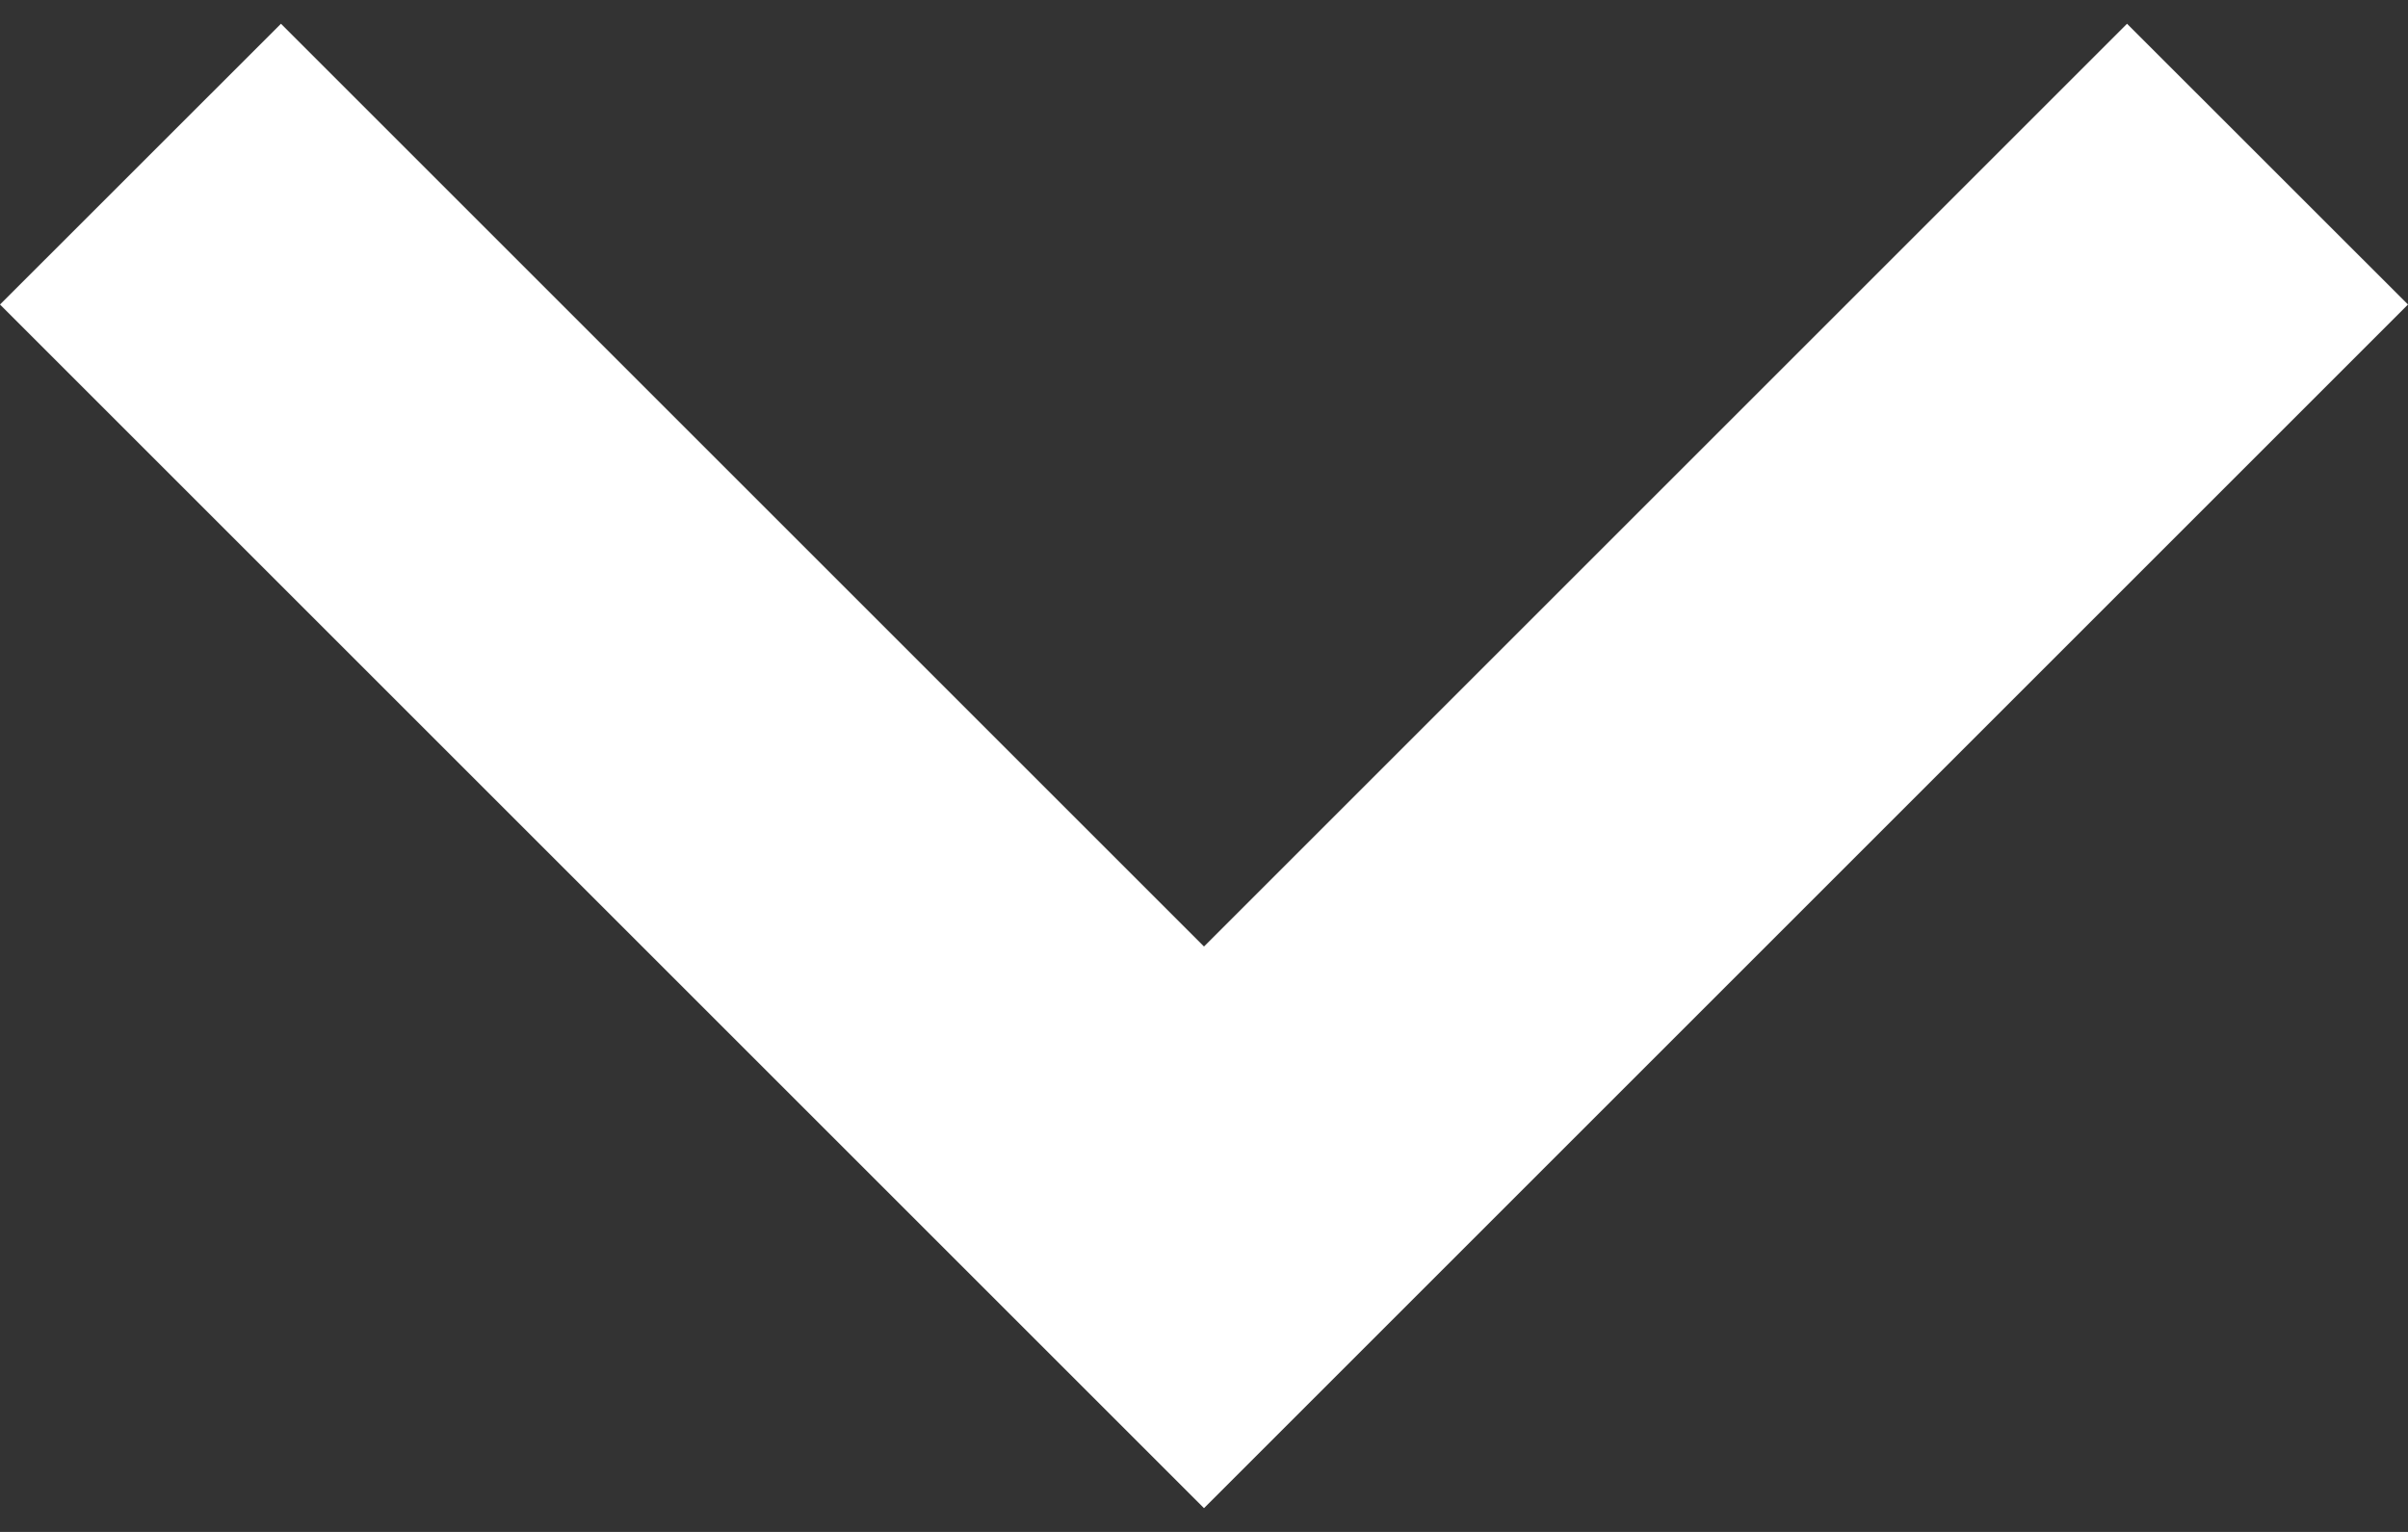 <svg width="22" height="14" viewBox="0 0 22 14" fill="none" xmlns="http://www.w3.org/2000/svg">
<rect x="0" y="0" width="22" height="14" fill="#333333" stroke="none"/>
<path d="M22 2.783L19.433 0.217L11 8.65L2.567 0.217L1.79516e-06 2.783L11 13.783L22 2.783Z" fill="white"/>
</svg>
